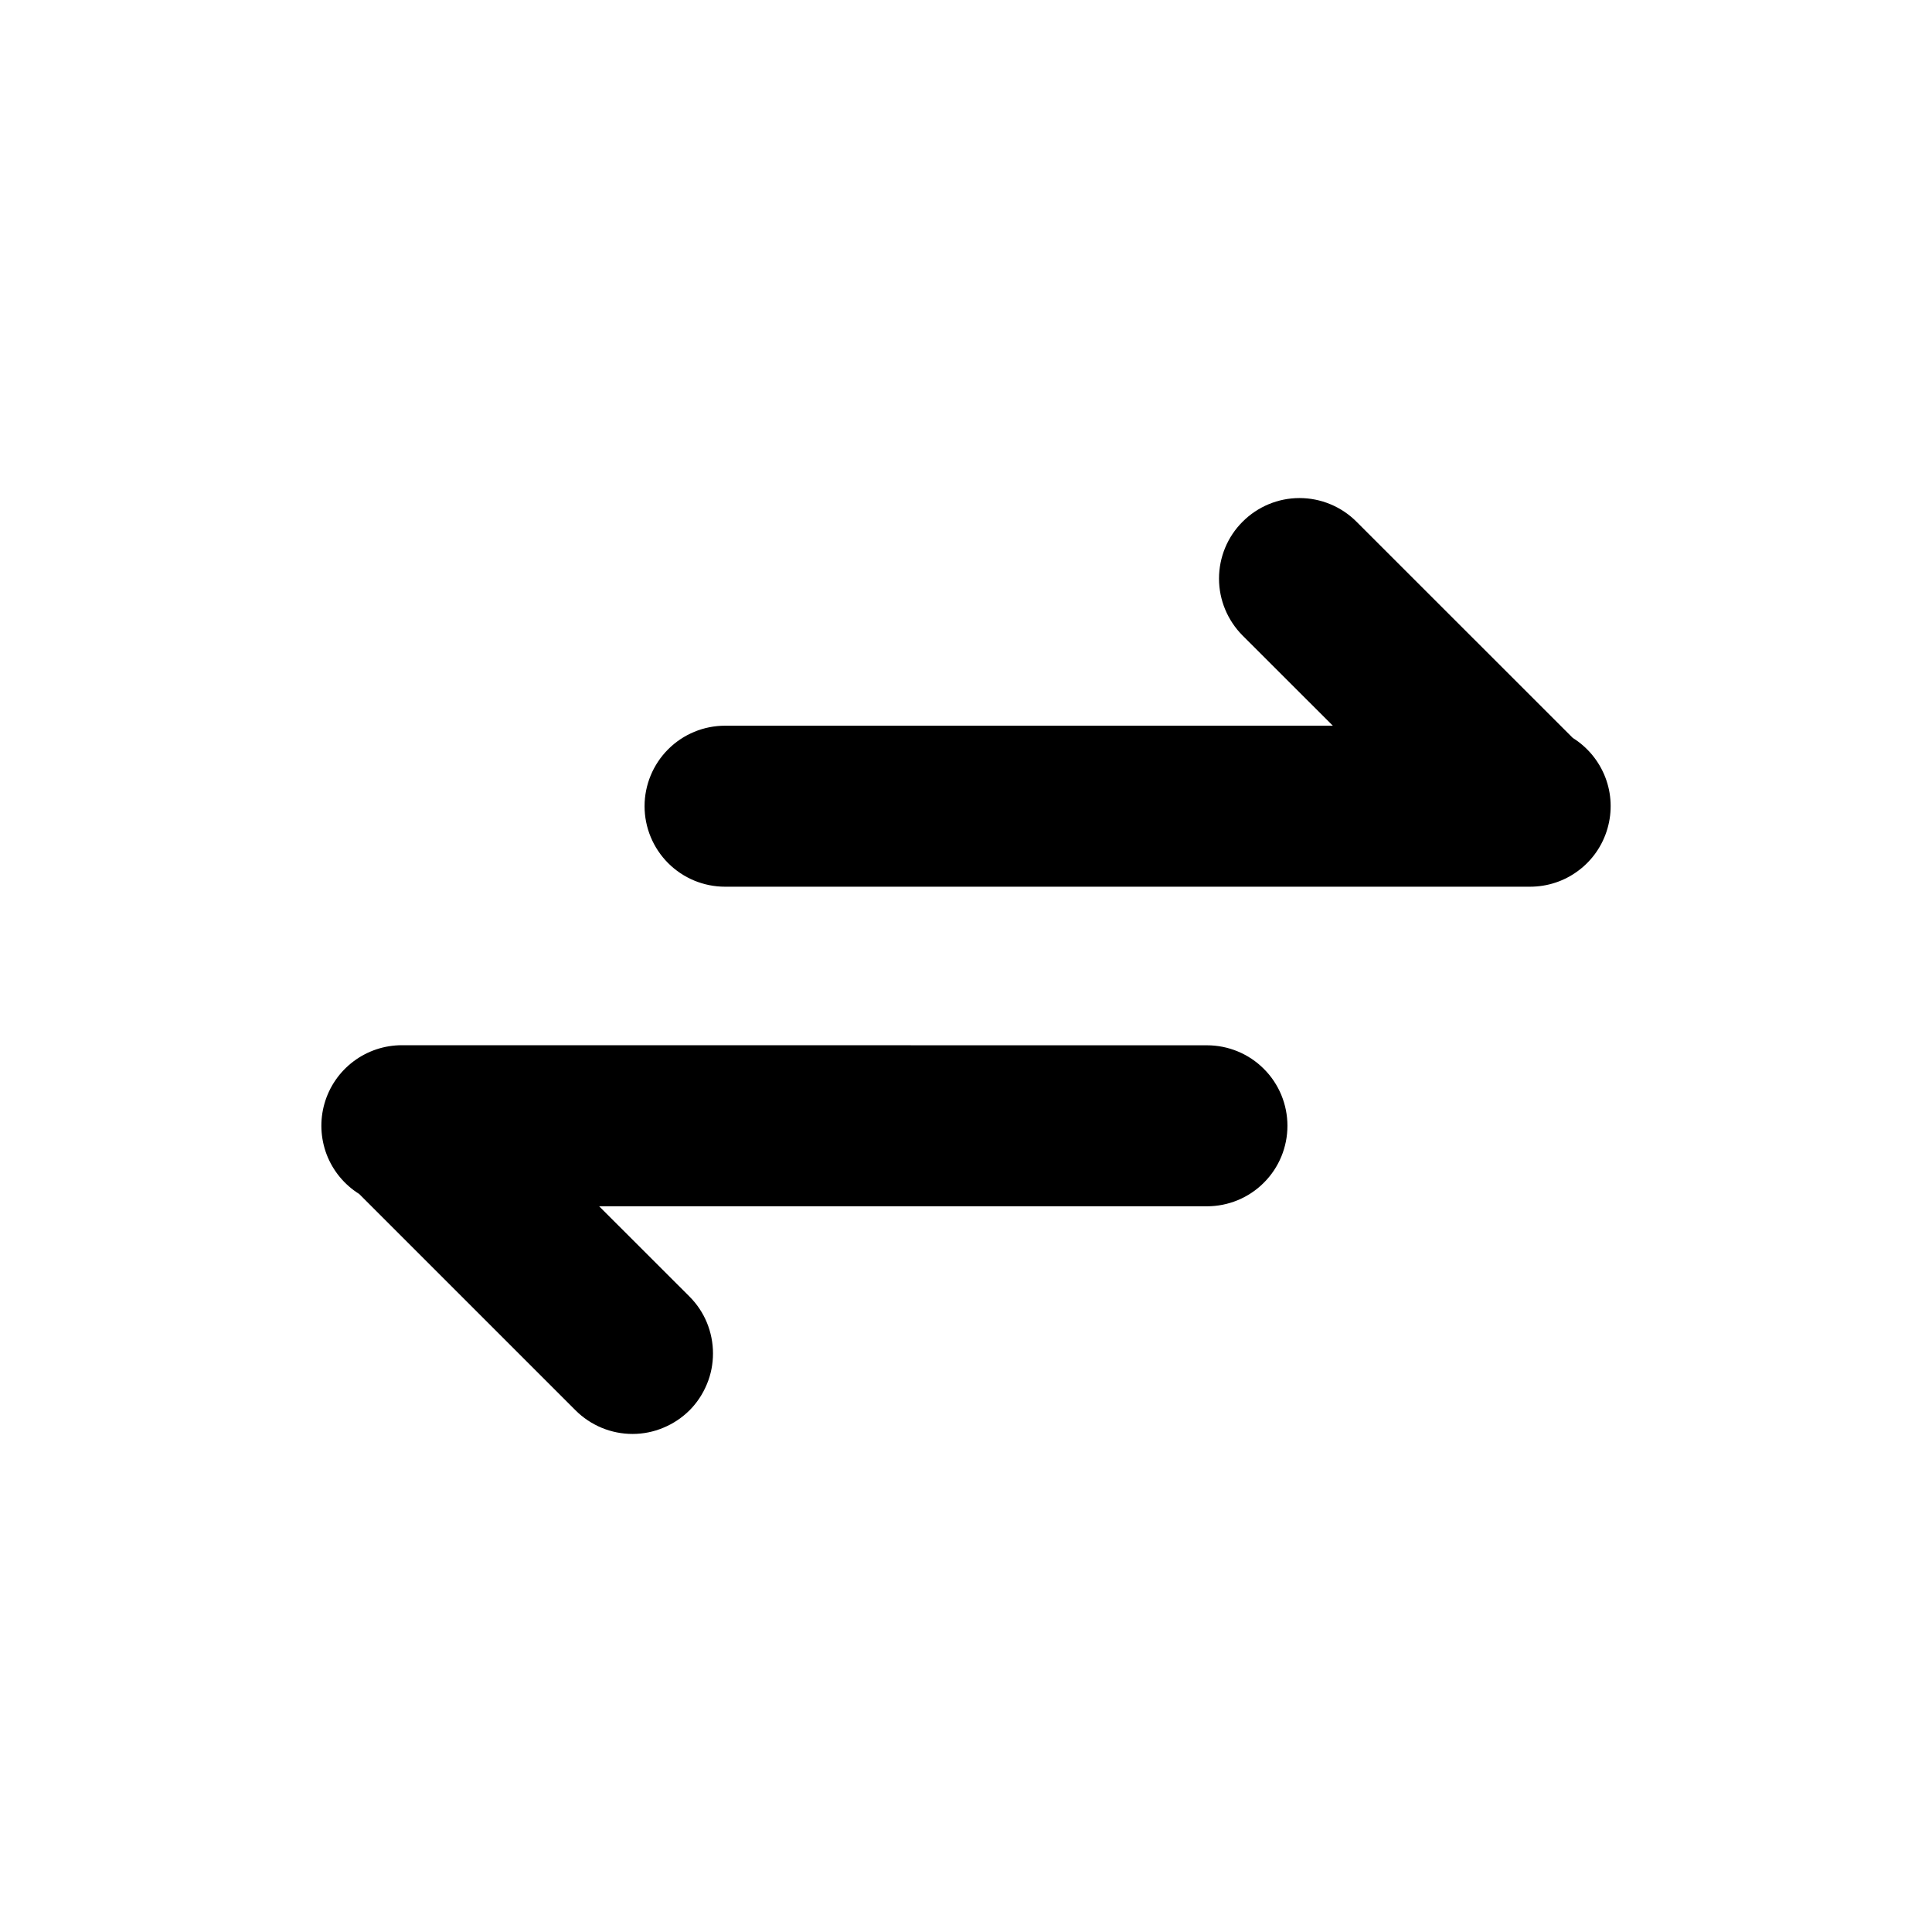 <svg width="24" height="24" viewBox="0 0 24 24" fill="none" xmlns="http://www.w3.org/2000/svg">
    <path d="M4.993 12.984C4.776 12.984 4.565 13.054 4.391 13.185C4.217 13.316 4.091 13.499 4.031 13.708C3.971 13.917 3.981 14.139 4.058 14.342C4.136 14.545 4.278 14.717 4.462 14.832L7.15 17.52C7.243 17.613 7.353 17.686 7.475 17.737C7.596 17.787 7.726 17.813 7.858 17.813C7.989 17.813 8.119 17.787 8.24 17.736C8.362 17.686 8.472 17.612 8.565 17.52C8.658 17.427 8.731 17.316 8.781 17.195C8.832 17.074 8.857 16.944 8.857 16.812C8.857 16.681 8.831 16.551 8.781 16.429C8.731 16.308 8.657 16.198 8.564 16.105L7.443 14.985H14.993C15.258 14.985 15.513 14.88 15.7 14.692C15.888 14.505 15.993 14.25 15.993 13.985C15.993 13.72 15.888 13.465 15.7 13.278C15.513 13.09 15.258 12.985 14.993 12.985L4.993 12.984ZM19.007 11.015C19.224 11.015 19.436 10.945 19.609 10.814C19.783 10.684 19.909 10.5 19.969 10.291C20.029 10.082 20.02 9.86 19.942 9.657C19.864 9.454 19.722 9.282 19.538 9.167L16.85 6.48C16.663 6.293 16.408 6.187 16.143 6.187C15.878 6.187 15.623 6.293 15.436 6.481C15.248 6.668 15.143 6.923 15.143 7.188C15.143 7.453 15.249 7.707 15.436 7.895L16.557 9.015H9.007C8.742 9.015 8.488 9.12 8.3 9.308C8.113 9.495 8.007 9.75 8.007 10.015C8.007 10.28 8.113 10.535 8.3 10.722C8.488 10.91 8.742 11.015 9.007 11.015H19.007Z"
          fill="black"/>
</svg>
